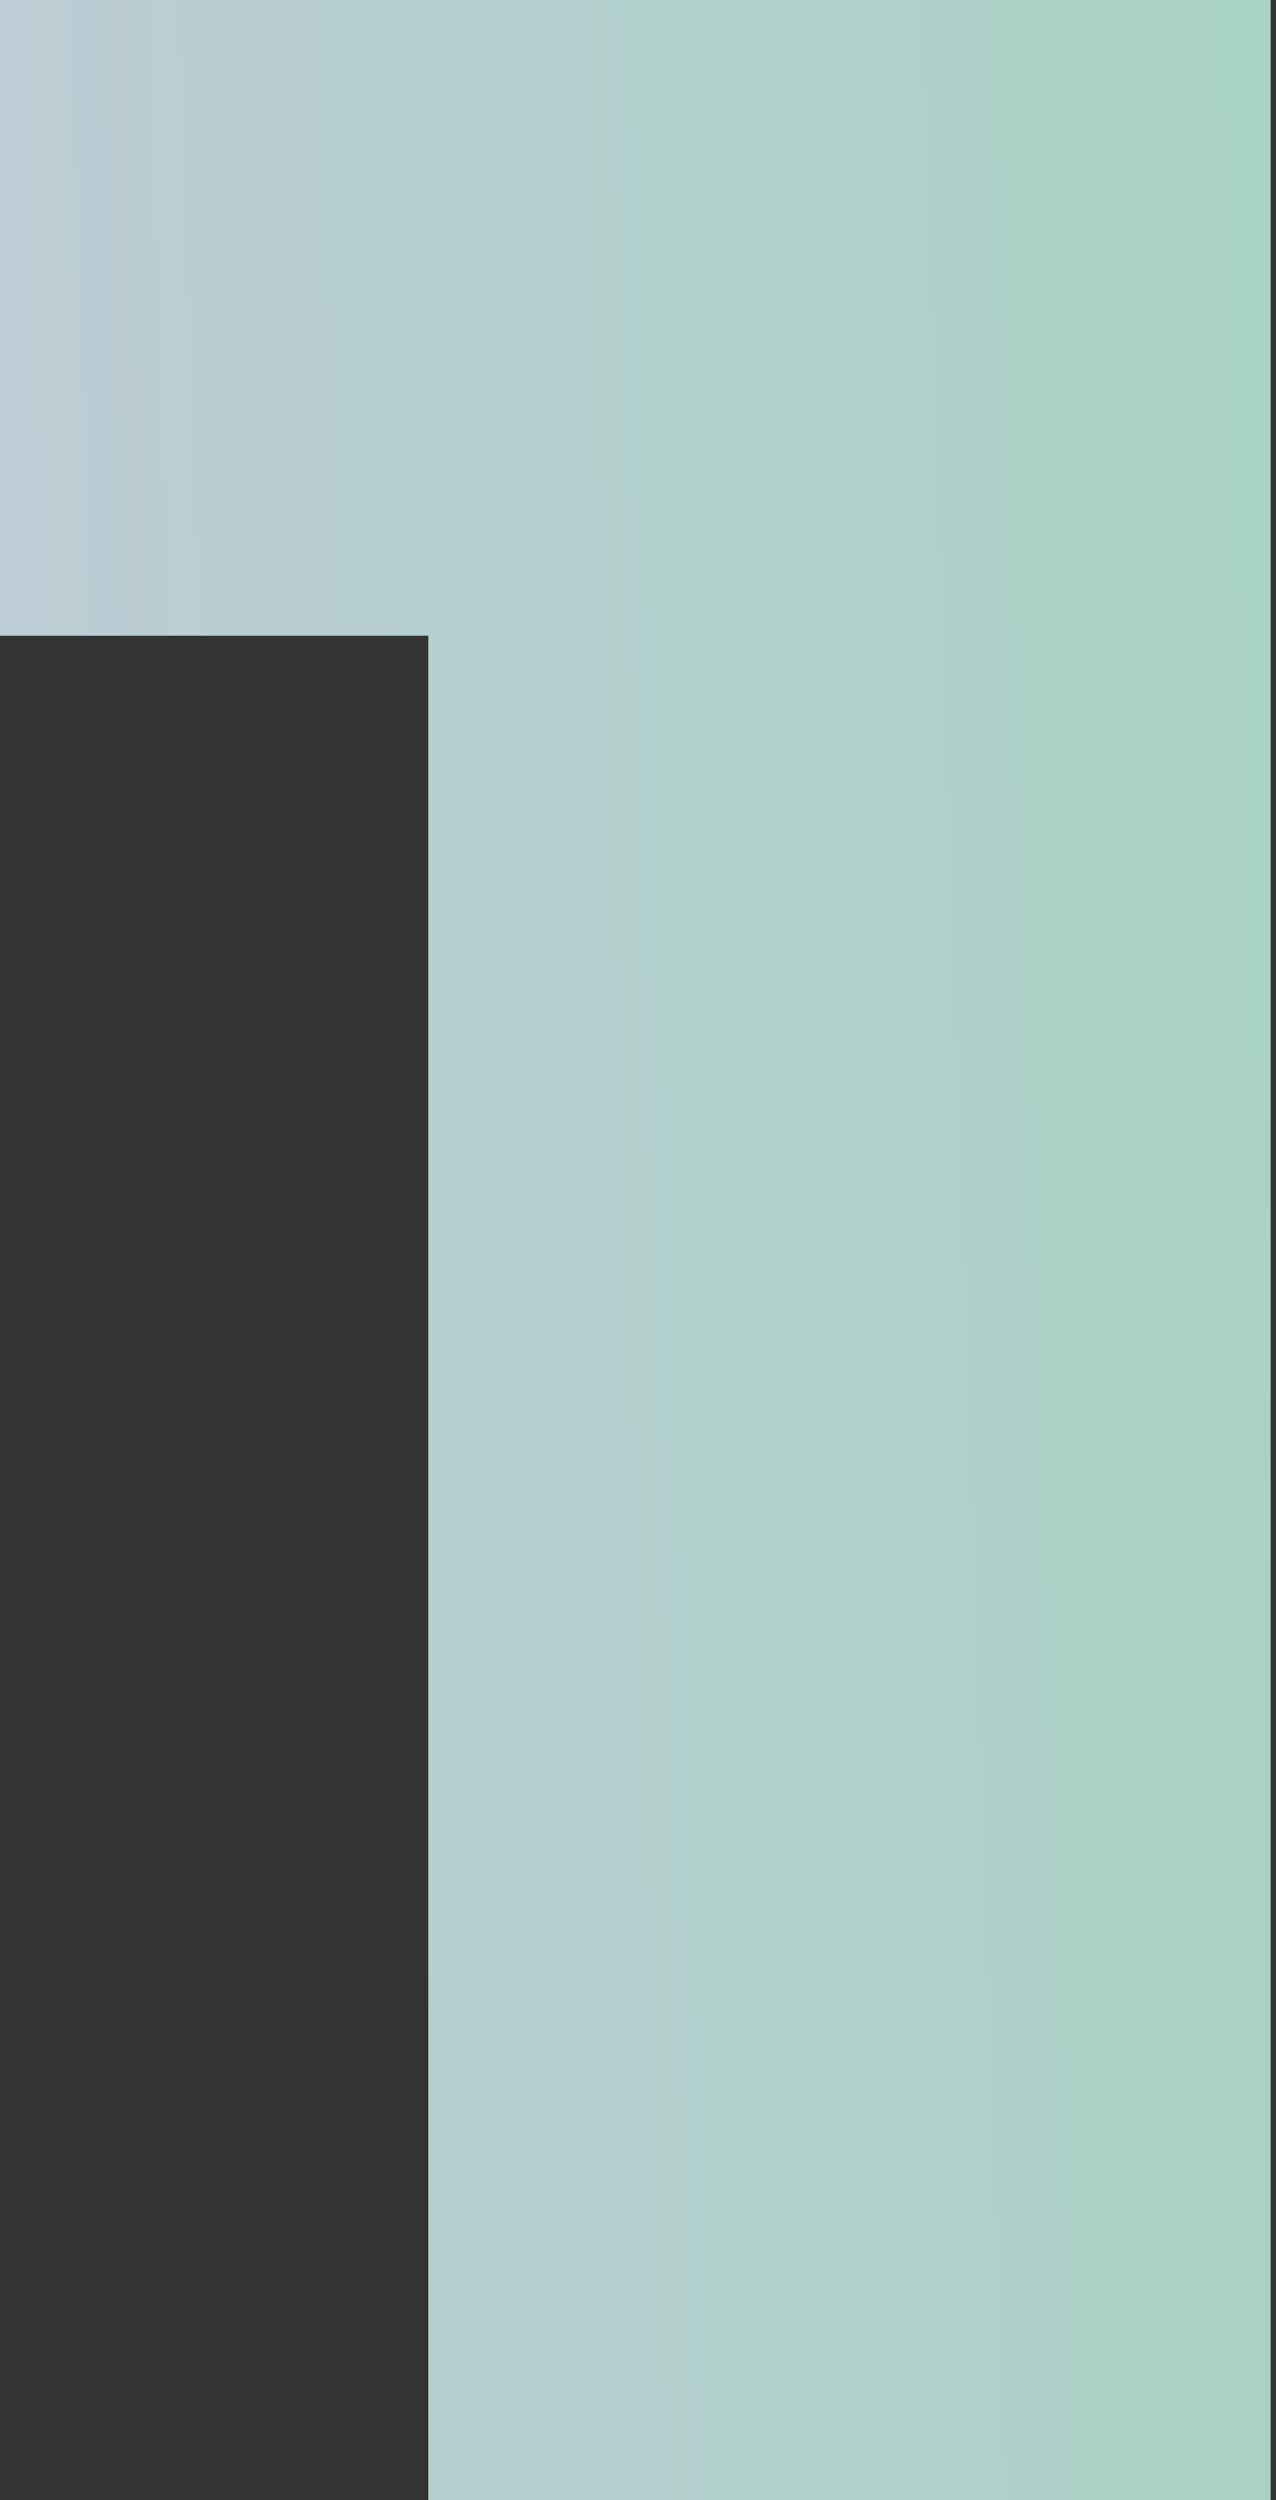<svg width="143" height="280" viewBox="0 0 143 280" fill="none" xmlns="http://www.w3.org/2000/svg">
<rect x="0" y="0" width="143" height="280" fill="#333333" stroke="none"/>
<path opacity="0.8" d="M48 280V71.2H0V0H142.4V280H48Z" fill="url(#paint0_linear_520_968)"/>
<defs>
<linearGradient id="paint0_linear_520_968" x1="2.11737e-06" y1="280" x2="152.909" y2="274.834" gradientUnits="userSpaceOnUse">
<stop stop-color="#E1F3FF"/>
<stop offset="1" stop-color="#C5FBE8"/>
</linearGradient>
</defs>
</svg>
